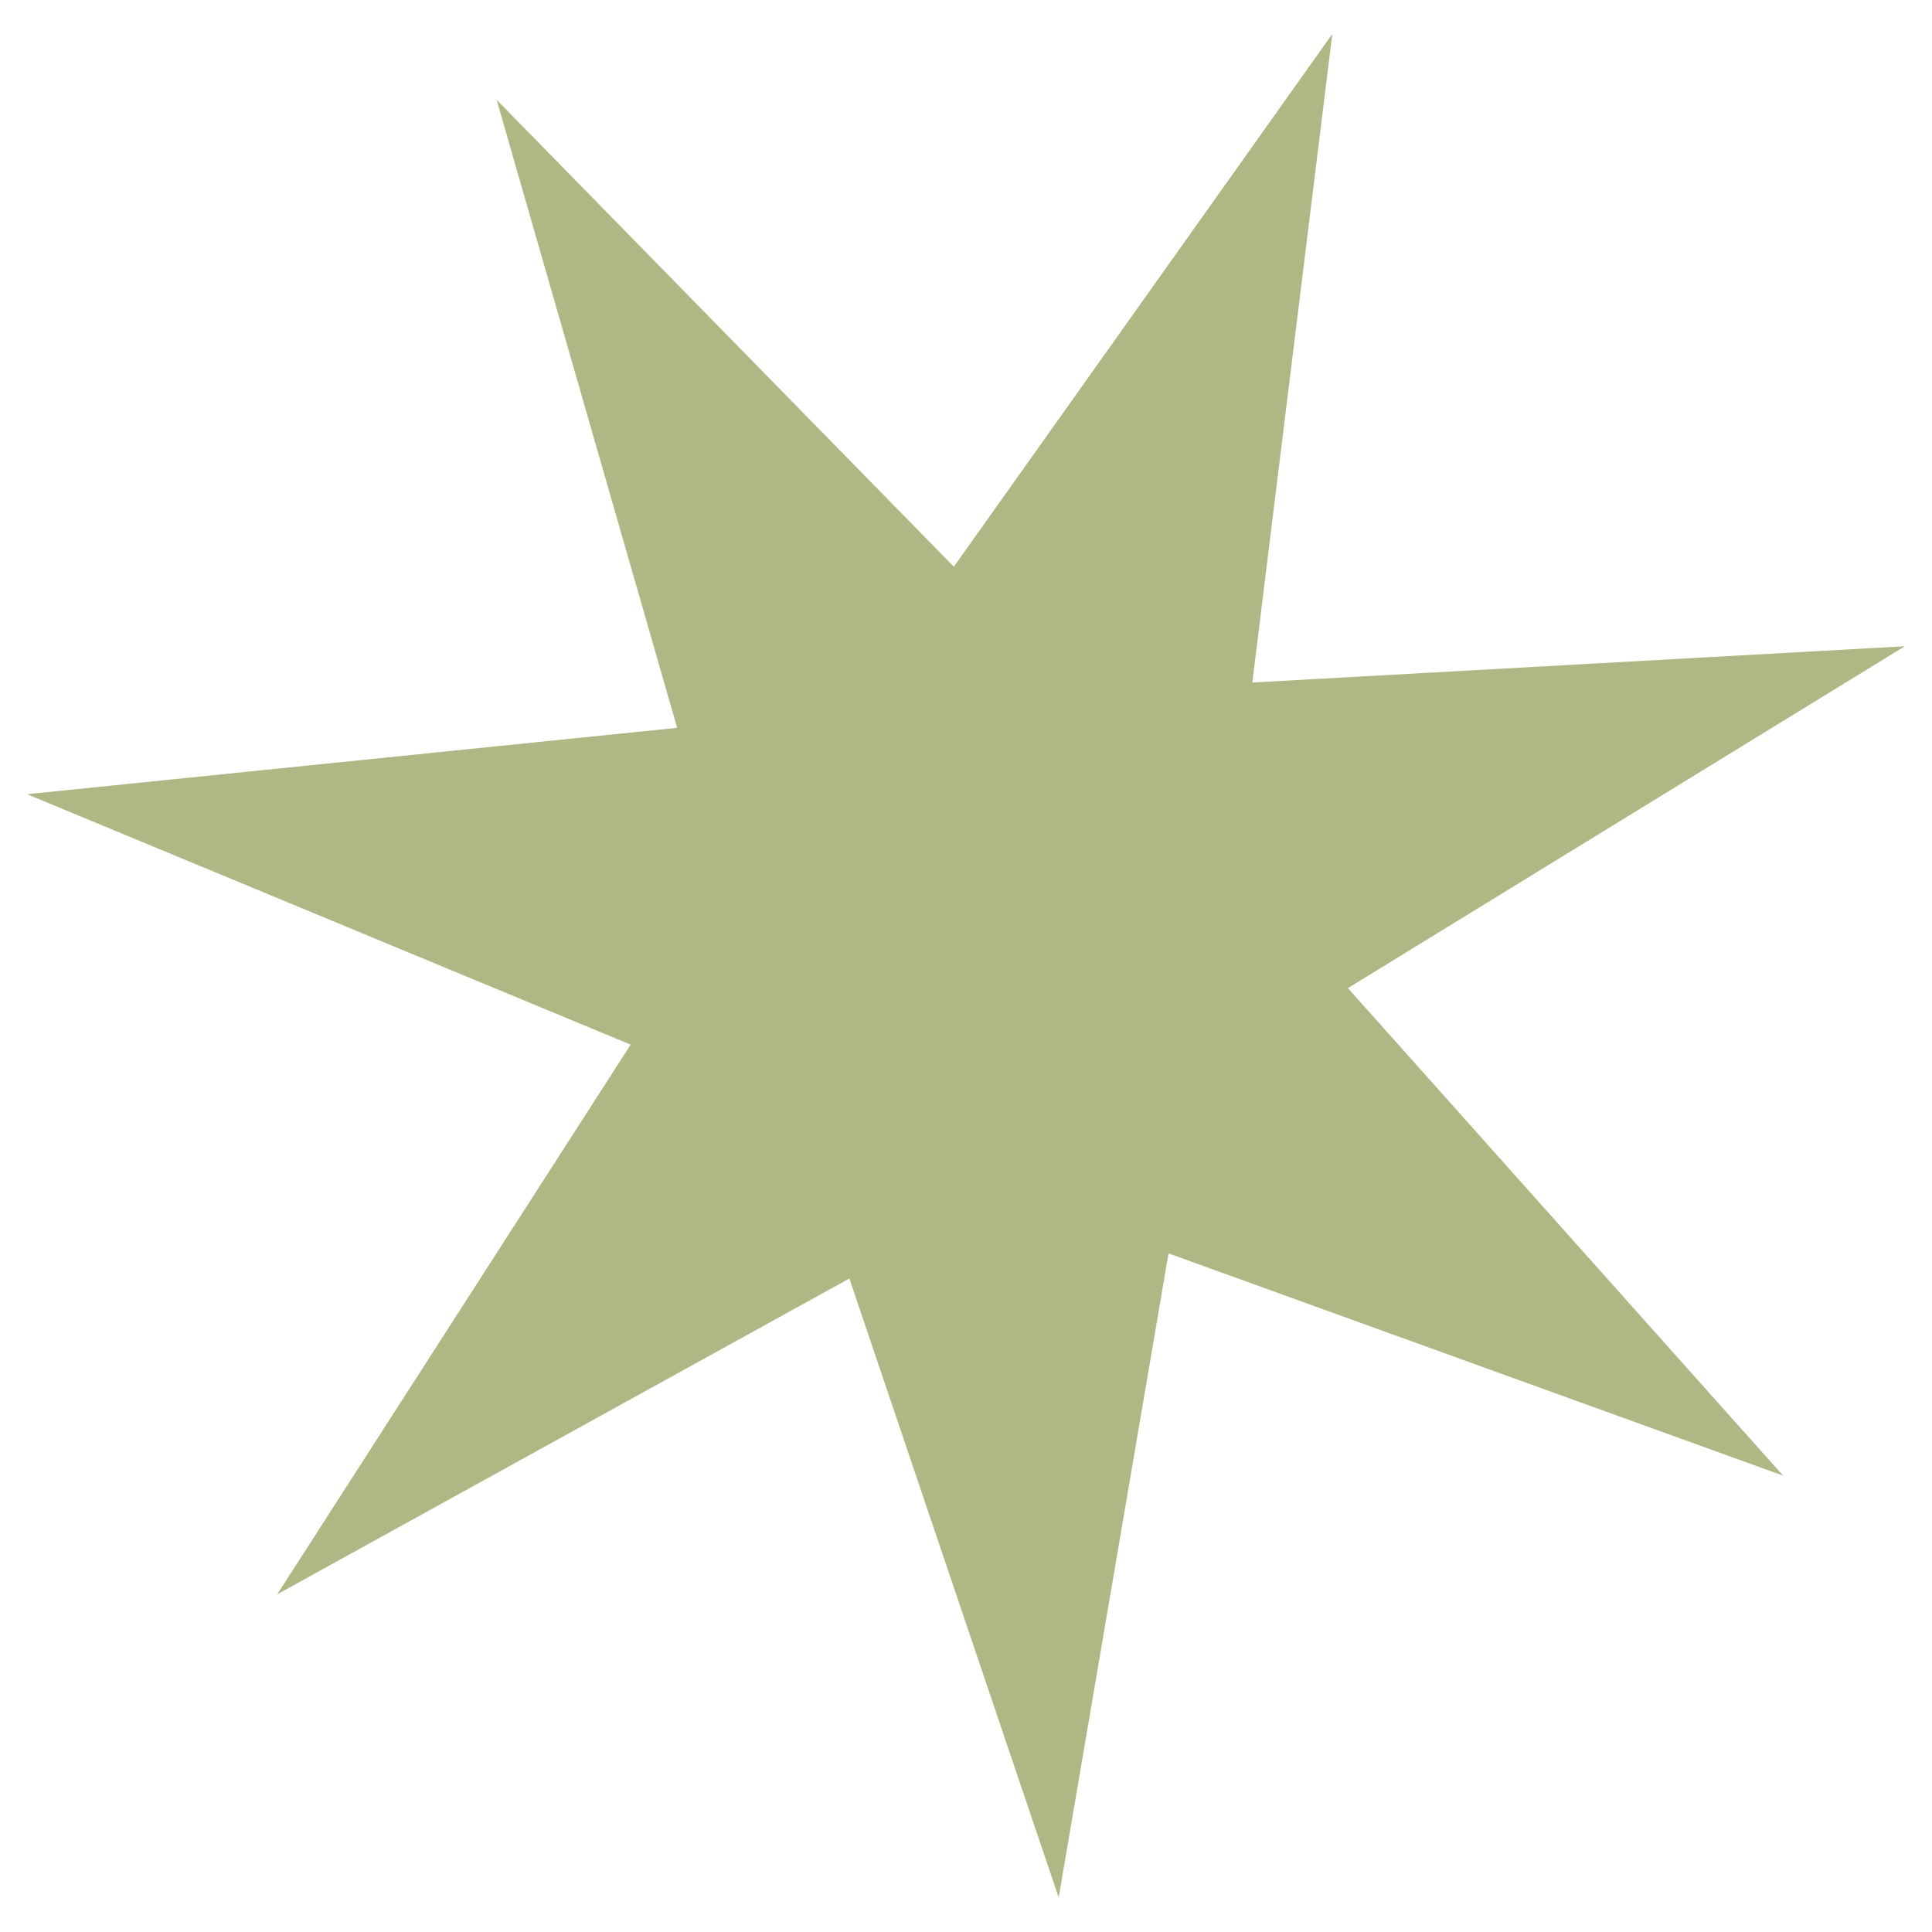 <svg width="40" height="40" viewBox="0 0 40 40" fill="none" xmlns="http://www.w3.org/2000/svg">
<path d="M10.282 2.066L19.748 11.733L27.584 0.703L25.928 14.131L39.437 13.38L27.907 20.458L36.916 30.551L24.193 25.95L21.919 39.286L17.585 26.47L5.74 33.008L13.057 21.628L0.56 16.443L14.02 15.069L10.282 2.066Z" fill="#AEB884"/>
</svg>
